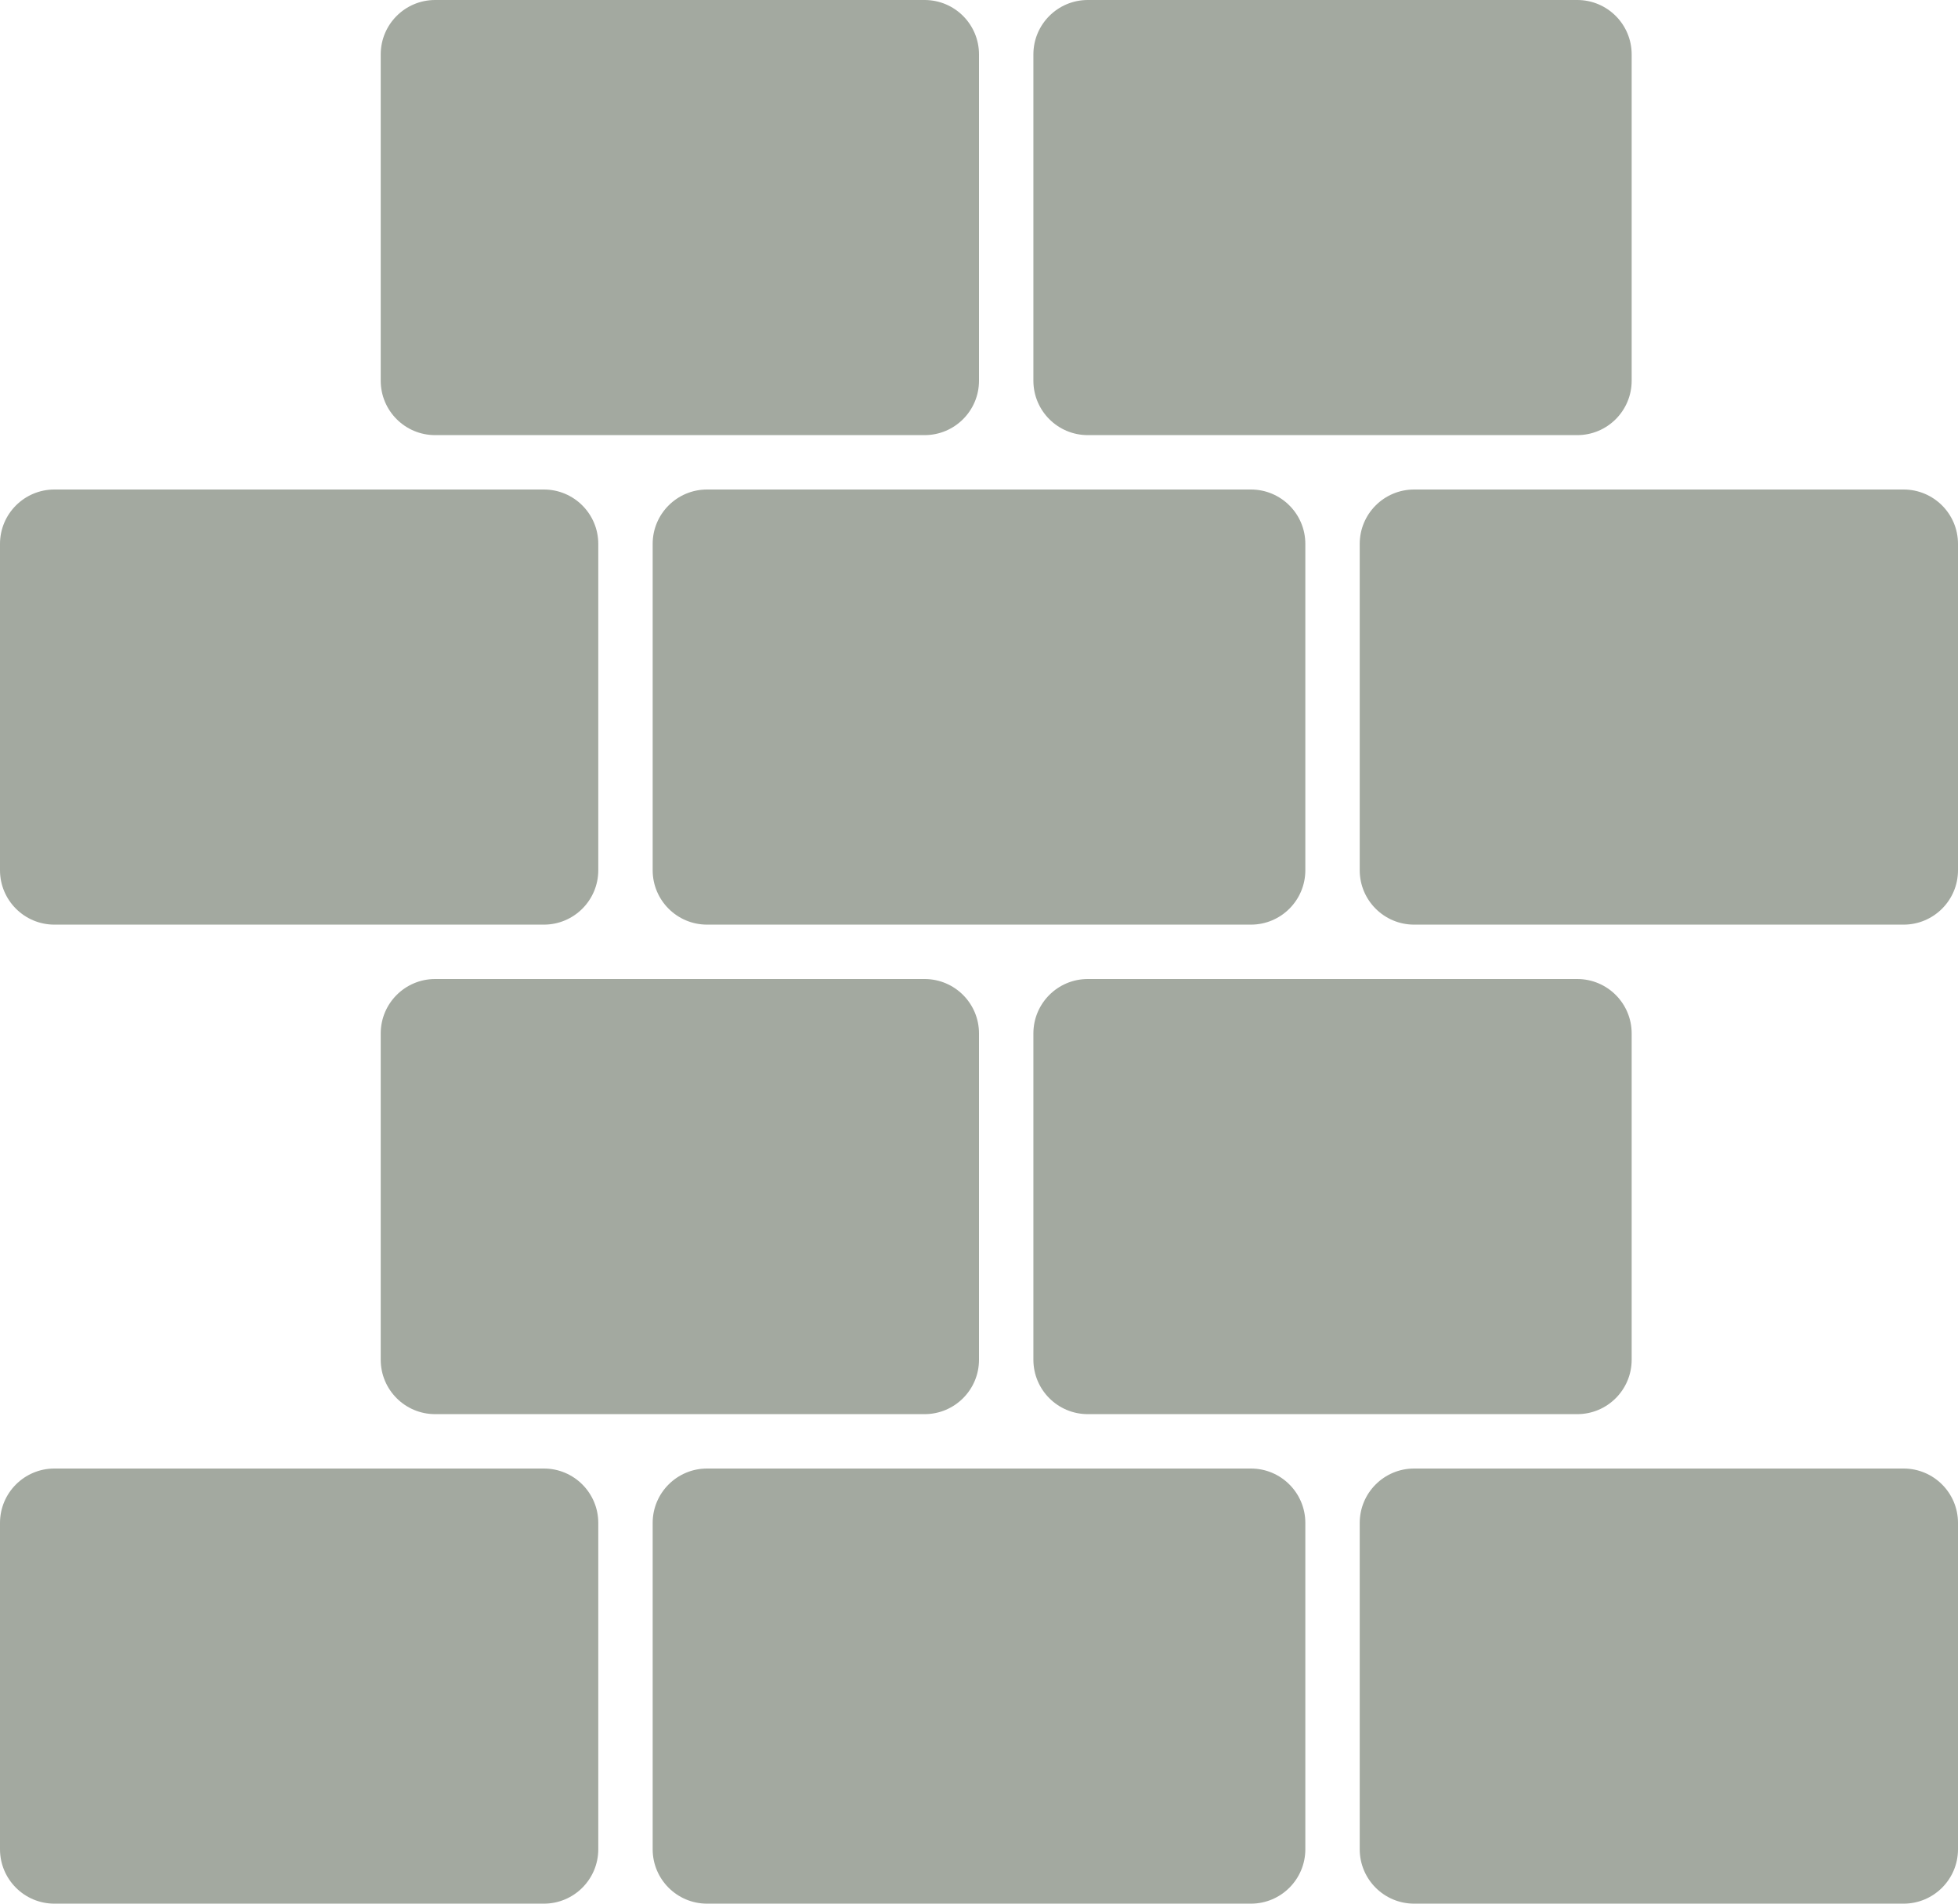 <?xml version="1.0" encoding="UTF-8"?>
<svg width="36px" height="35px" viewBox="0 0 36 35" version="1.1" xmlns="http://www.w3.org/2000/svg" xmlns:xlink="http://www.w3.org/1999/xlink">
    <!-- Generator: Sketch 57.1 (83088) - https://sketch.com -->
    <title>icon-driveway-101</title>
    <desc>Created with Sketch.</desc>
    <g id="help-center" stroke="none" stroke-width="1" fill="none" fill-rule="evenodd">
        <g id="help_center_root" transform="translate(-150, -543)" fill="#A3A9A0">
            <g id="Group-5" transform="translate(130, 522)">
                <g id="icon-driveway-101" transform="translate(20, 20)">
                    <path d="M10,28 C10.552,28 11,28.448 11,29 L11,35 C11,35.552 10.552,36 10,36 L1,36 C0.448,36 6.76353751e-17,35.552 0,35 L0,29 C-6.76353751e-17,28.448 0.448,28 1,28 L10,28 Z M23,28 C23.552,28 24,28.448 24,29 L24,35 C24,35.552 23.552,36 23,36 L13,36 C12.448,36 12,35.552 12,35 L12,29 C12,28.448 12.448,28 13,28 L23,28 Z M35,28 C35.552,28 36,28.448 36,29 L36,35 C36,35.552 35.552,36 35,36 L26,36 C25.448,36 25,35.552 25,35 L25,29 C25,28.448 25.448,28 26,28 L35,28 Z M29,19 C29.552,19 30,19.448 30,20 L30,26 C30,26.552 29.552,27 29,27 L20,27 C19.448,27 19,26.552 19,26 L19,20 C19,19.448 19.448,19 20,19 L29,19 Z M17,19 C17.552,19 18,19.448 18,20 L18,26 C18,26.552 17.552,27 17,27 L8,27 C7.448,27 7,26.552 7,26 L7,20 C7,19.448 7.448,19 8,19 L17,19 Z M10,10 C10.552,10 11,10.448 11,11 L11,17 C11,17.552 10.552,18 10,18 L1,18 C0.448,18 6.76353751e-17,17.552 0,17 L0,11 C-6.76353751e-17,10.448 0.448,10 1,10 L10,10 Z M23,10 C23.552,10 24,10.448 24,11 L24,17 C24,17.552 23.552,18 23,18 L13,18 C12.448,18 12,17.552 12,17 L12,11 C12,10.448 12.448,10 13,10 L23,10 Z M35,10 C35.552,10 36,10.448 36,11 L36,17 C36,17.552 35.552,18 35,18 L26,18 C25.448,18 25,17.552 25,17 L25,11 C25,10.448 25.448,10 26,10 L35,10 Z M29,1 C29.552,1 30,1.448 30,2 L30,8 C30,8.552 29.552,9 29,9 L20,9 C19.448,9 19,8.552 19,8 L19,2 C19,1.448 19.448,1 20,1 L29,1 Z M17,1 C17.552,1 18,1.448 18,2 L18,8 C18,8.552 17.552,9 17,9 L8,9 C7.448,9 7,8.552 7,8 L7,2 C7,1.448 7.448,1 8,1 L17,1 Z" id="Combined-Shape"></path>
                </g>
            </g>
        </g>
    </g>
</svg>